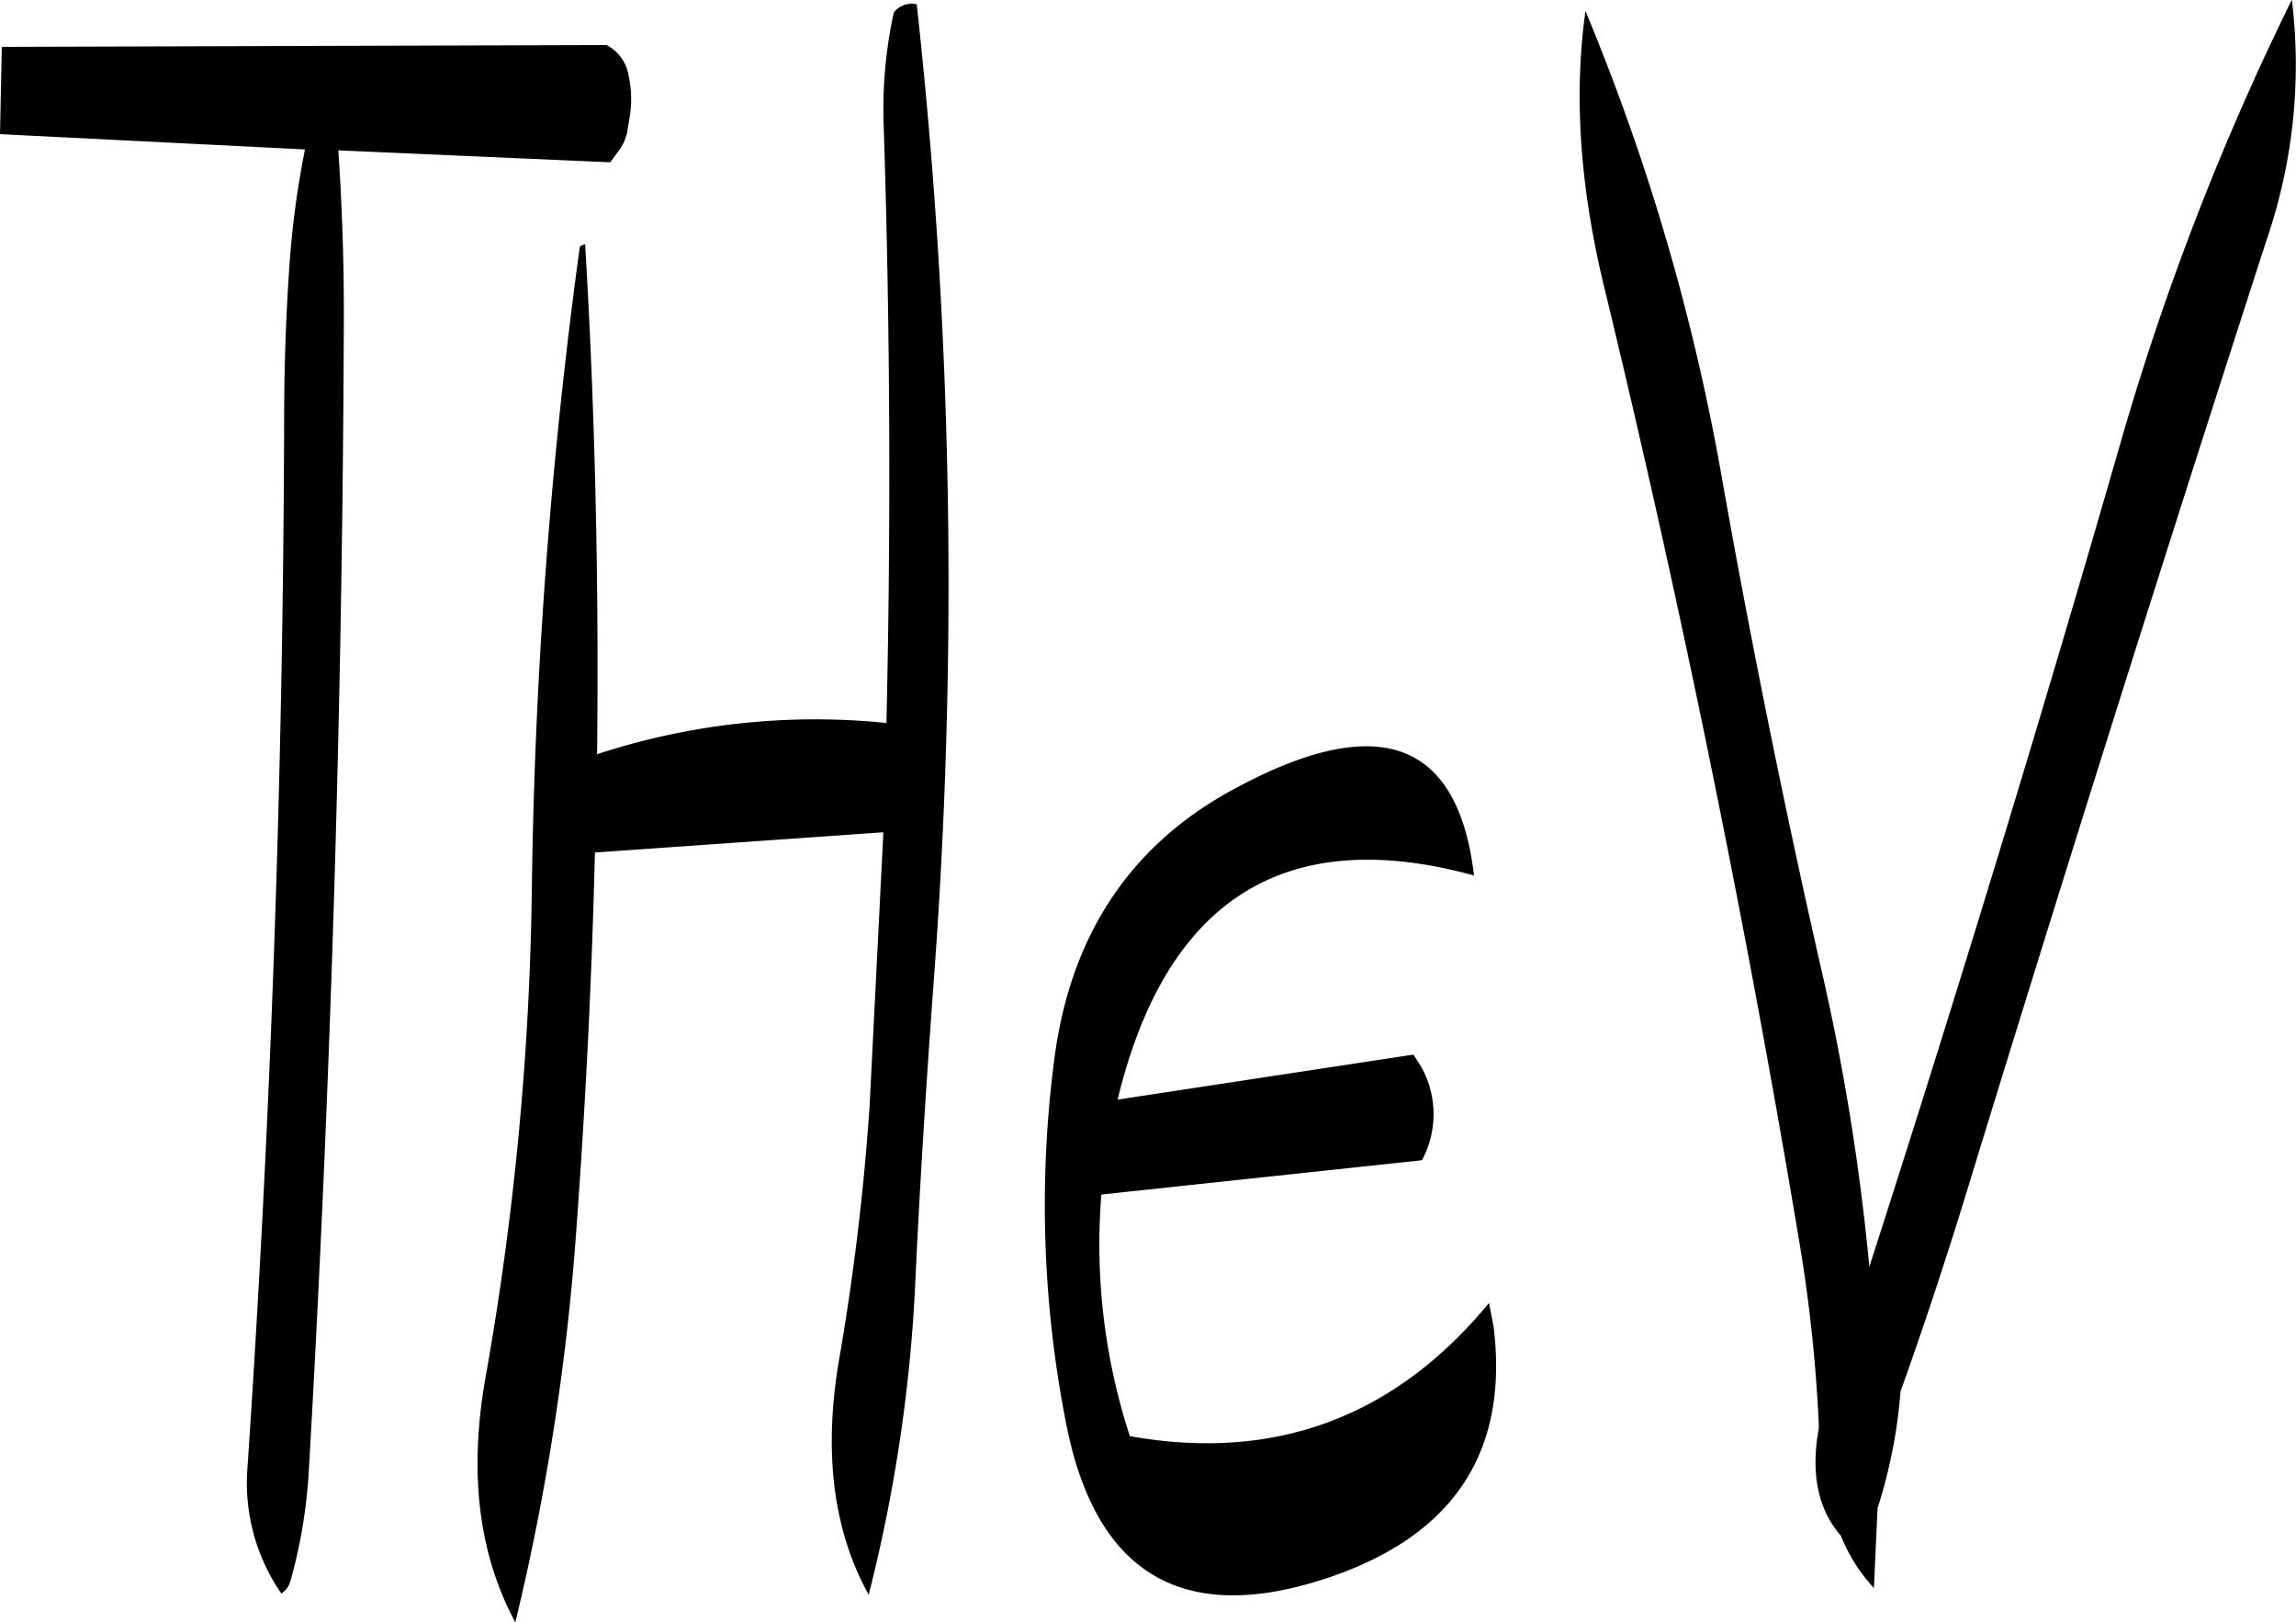 <svg id="Layer_1" data-name="Layer 1" xmlns="http://www.w3.org/2000/svg" viewBox="0 0 299.94 211.92"><defs><style>.cls-1{fill-rule:evenodd;}</style></defs><path class="cls-1" d="M313.8,297c-13.2,7.44-20.76,19.32-22.68,35.52A147.28,147.28,0,0,0,292.68,379c3.72,19.68,14.88,26.64,33.24,20.88q25.74-8.1,22.68-33.12l-.6-3.12c-12.36,15-28.08,20.76-46.92,17.4a80.69,80.69,0,0,1-3.72-31.56L339.24,345a12.68,12.68,0,0,0-.12-12.24l-1-1.56-38.64,5.88c6.36-26.28,22-36,46.56-29.28Q342.84,280.8,313.8,297Zm-44.88-87.24q1.26,39.06.36,78.12a91.45,91.45,0,0,0-37.8,4.08c.24-22.32-.24-44.52-1.56-66.6-.48.12-.72.24-.72.48a683.68,683.68,0,0,0-6.24,83.4,391.16,391.16,0,0,1-6,63.84c-2.28,12.6-1,23.28,3.84,32.28a312.17,312.17,0,0,0,8-51.72c1.2-16.32,2-32.64,2.4-48.84l37.68-2.64-1.8,35.76a320.2,320.2,0,0,1-3.84,32.28c-2.28,12.6-1,23,3.72,31.56A203.21,203.21,0,0,0,273,362c.6-13.2,1.44-26.4,2.4-39.6A694.41,694.41,0,0,0,273.24,194a2.94,2.94,0,0,0-3,1.08A58.9,58.9,0,0,0,268.92,209.76ZM235,212l.36-1,.36-2.16a14.37,14.37,0,0,0-.12-5.52,5.49,5.49,0,0,0-2.88-4l-79,.24-.24,11.4,39.84,2a118.1,118.1,0,0,0-2,14.76c-.48,6.72-.72,13.56-.72,20.4q-.18,68.76-4.8,137.16a25.35,25.35,0,0,0,4.44,16.32,2.92,2.92,0,0,0,1.2-1.68,67.81,67.81,0,0,0,2.4-14.64q4.32-75.42,4.56-150.84c0-7.08-.24-14.16-.72-21.36l35.52,1.56,1.32-1.8ZM378.48,256.2a287.89,287.89,0,0,0-17.88-61.32q-2.34,16.56,2.52,36.36Q378.06,293,388.56,355.8a200.19,200.19,0,0,1,2.52,23.64v.6q-1.62,8.82,2.88,14a22.14,22.14,0,0,0,4.32,6.84l.48-10.44a67.21,67.21,0,0,0,3-15.24q5-14,9.36-28.44,18.72-61,38.52-122.16a70.44,70.44,0,0,0,3.24-31.2,349.4,349.4,0,0,0-22.68,58.92Q414.72,306,397.68,358.92a296.78,296.78,0,0,0-6.36-39.24Q384.12,288,378.48,256.2Z" transform="translate(-153.48 -193.44)"/></svg>